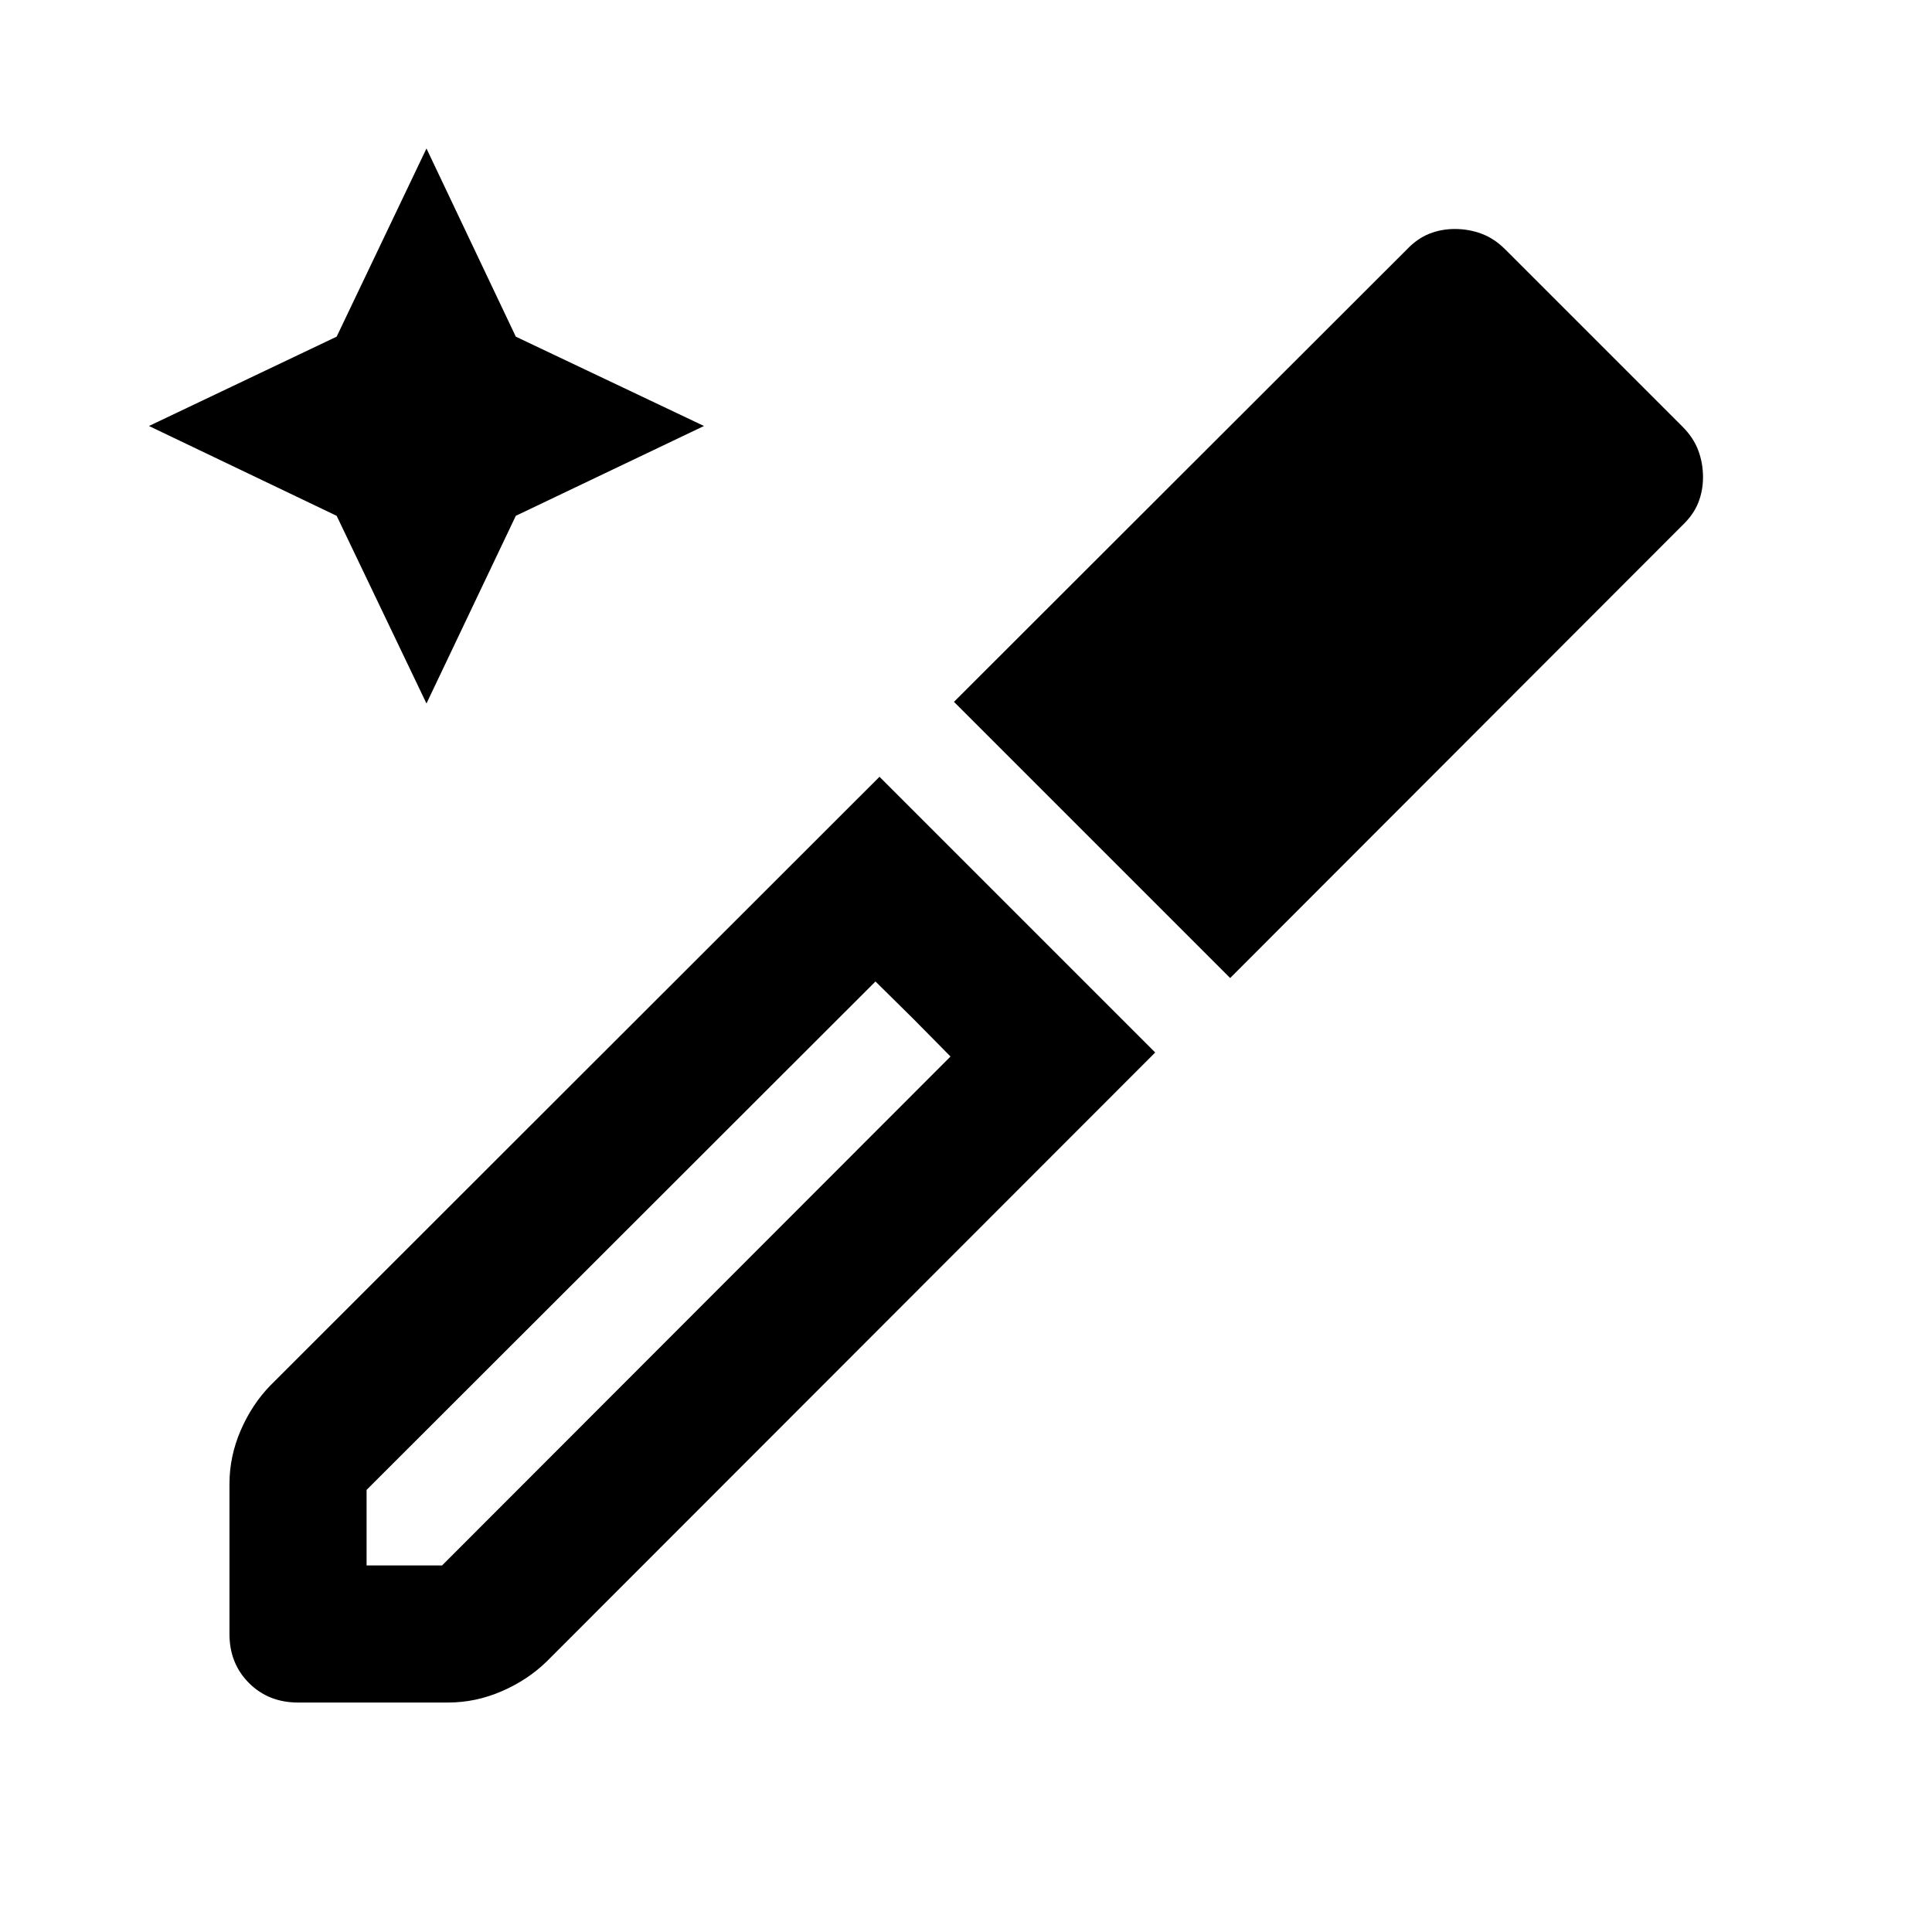 <svg xmlns="http://www.w3.org/2000/svg" height="48" viewBox="0 -960 960 960" width="48"><path d="m211.913-610.435-44.63-93.261-93.261-44.63 93.261-44.391 44.63-93.501 44.391 93.501 93.501 44.391-93.501 44.63-44.391 93.261Zm-97.891 462.348v-74.587q0-13.674 5.597-26.609 5.598-12.935 14.794-22.369l302.609-302.37 137 137-302.37 302.609q-9.434 9.196-22.369 14.794-12.935 5.597-26.609 5.597h-74.587q-14.674 0-24.37-9.695-9.695-9.696-9.695-24.37Zm68.13-34.065h37.522l252.63-252.87-18.522-18.76-18.76-18.522-252.87 252.63v37.522Zm429.109-291.87L474.022-611.261l225-224.761q5.239-5.478 11.195-7.837 5.957-2.359 12.674-2.359 6.957 0 13.294 2.359 6.337 2.359 11.815 7.837L836.022-748q5.478 5.478 7.837 11.815t2.359 13.294q0 6.717-2.359 12.674-2.359 5.956-7.837 11.195l-224.761 225Zm-157.479 20.24-18.76-18.522 18.76 18.522 18.522 18.76-18.522-18.76Z"/></svg>